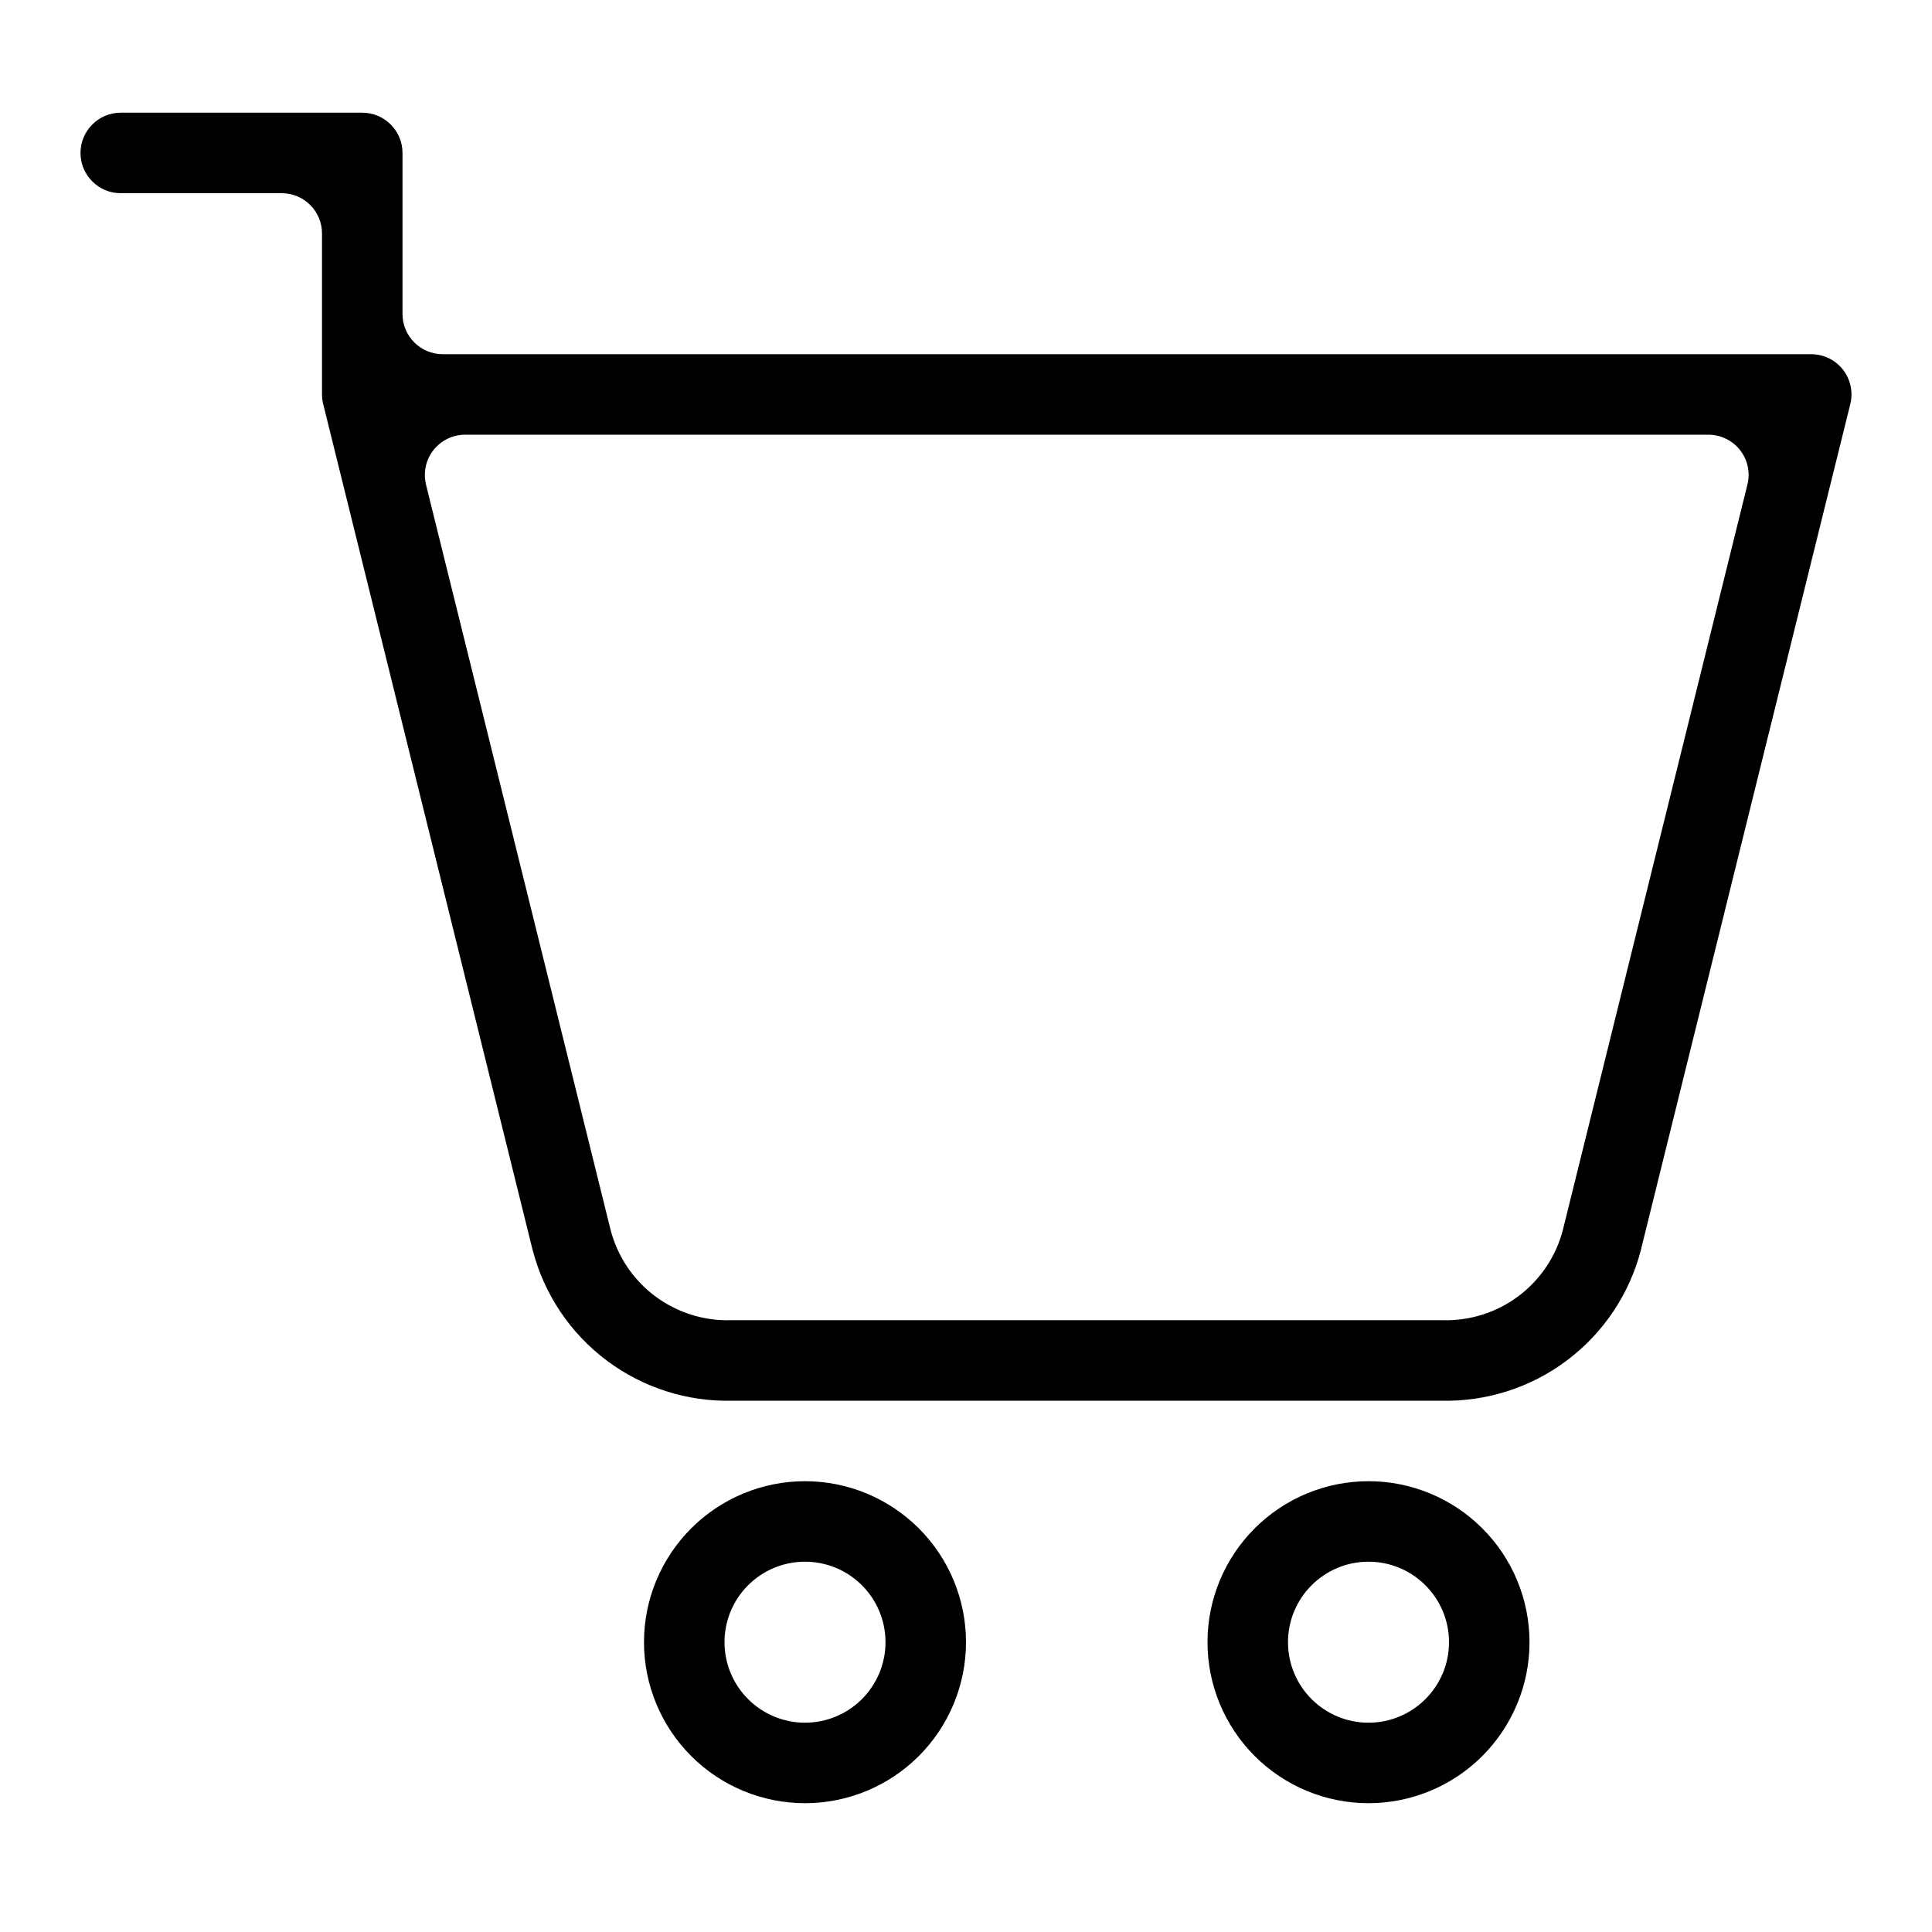 <svg width="24" height="24" viewBox="0 0 24 24" fill="none" xmlns="http://www.w3.org/2000/svg">
<path fill-rule="evenodd" clip-rule="evenodd" d="M1.5 1.4C1.224 1.4 1 1.624 1 1.9C1 2.176 1.224 2.4 1.5 2.4H3.5C3.776 2.4 4 2.624 4 2.9V4.9C4 4.94 4.005 4.98 4.015 5.02L6.614 15.518L6.616 15.525C6.758 16.075 7.082 16.56 7.537 16.901C7.987 17.239 8.539 17.415 9.101 17.4L9.114 17.4L17.899 17.4C18.461 17.414 19.013 17.239 19.463 16.901C19.917 16.561 20.242 16.076 20.384 15.527L20.384 15.525L22.985 5.02C23.022 4.871 22.988 4.713 22.894 4.592C22.799 4.471 22.654 4.4 22.5 4.4H5.5C5.224 4.4 5 4.176 5 3.9V1.9C5 1.624 4.776 1.4 4.5 1.4H1.5ZM17 18.4C17.53 18.4 18.039 18.611 18.414 18.986C18.789 19.361 19 19.869 19 20.4C19 20.93 18.789 21.439 18.414 21.814C18.039 22.189 17.53 22.4 17 22.4C16.47 22.4 15.961 22.189 15.586 21.814C15.211 21.439 15 20.93 15 20.4C15 19.869 15.211 19.361 15.586 18.986C15.961 18.611 16.47 18.4 17 18.4ZM5.384 5.592C5.479 5.471 5.624 5.4 5.778 5.4H21.222C21.376 5.4 21.521 5.471 21.616 5.592C21.711 5.713 21.744 5.871 21.707 6.02L19.414 15.281C19.329 15.608 19.134 15.898 18.863 16.101C18.591 16.305 18.258 16.41 17.918 16.4L17.916 16.4L17.906 16.4H17.9H9.1L9.084 16.4C8.744 16.411 8.409 16.305 8.137 16.101C7.866 15.898 7.671 15.608 7.586 15.281L7.584 15.274L5.292 6.02C5.256 5.871 5.289 5.713 5.384 5.592ZM10 18.4C9.47 18.4 8.961 18.611 8.586 18.986C8.211 19.361 8 19.869 8 20.4C8 20.93 8.211 21.439 8.586 21.814C8.961 22.189 9.47 22.4 10 22.4C10.53 22.4 11.039 22.189 11.414 21.814C11.789 21.439 12 20.93 12 20.4C12 19.869 11.789 19.361 11.414 18.986C11.039 18.611 10.53 18.4 10 18.4ZM9.293 19.693C9.48 19.505 9.735 19.4 10 19.4C10.265 19.4 10.52 19.505 10.707 19.693C10.895 19.88 11 20.135 11 20.4C11 20.665 10.895 20.919 10.707 21.107C10.52 21.294 10.265 21.4 10 21.4C9.735 21.4 9.48 21.294 9.293 21.107C9.105 20.919 9 20.665 9 20.4C9 20.135 9.105 19.88 9.293 19.693ZM17 21.4C17.552 21.4 18 20.952 18 20.4C18 19.848 17.552 19.4 17 19.4C16.448 19.4 16 19.848 16 20.4C16 20.952 16.448 21.4 17 21.4Z" fill="black"/>
</svg>
